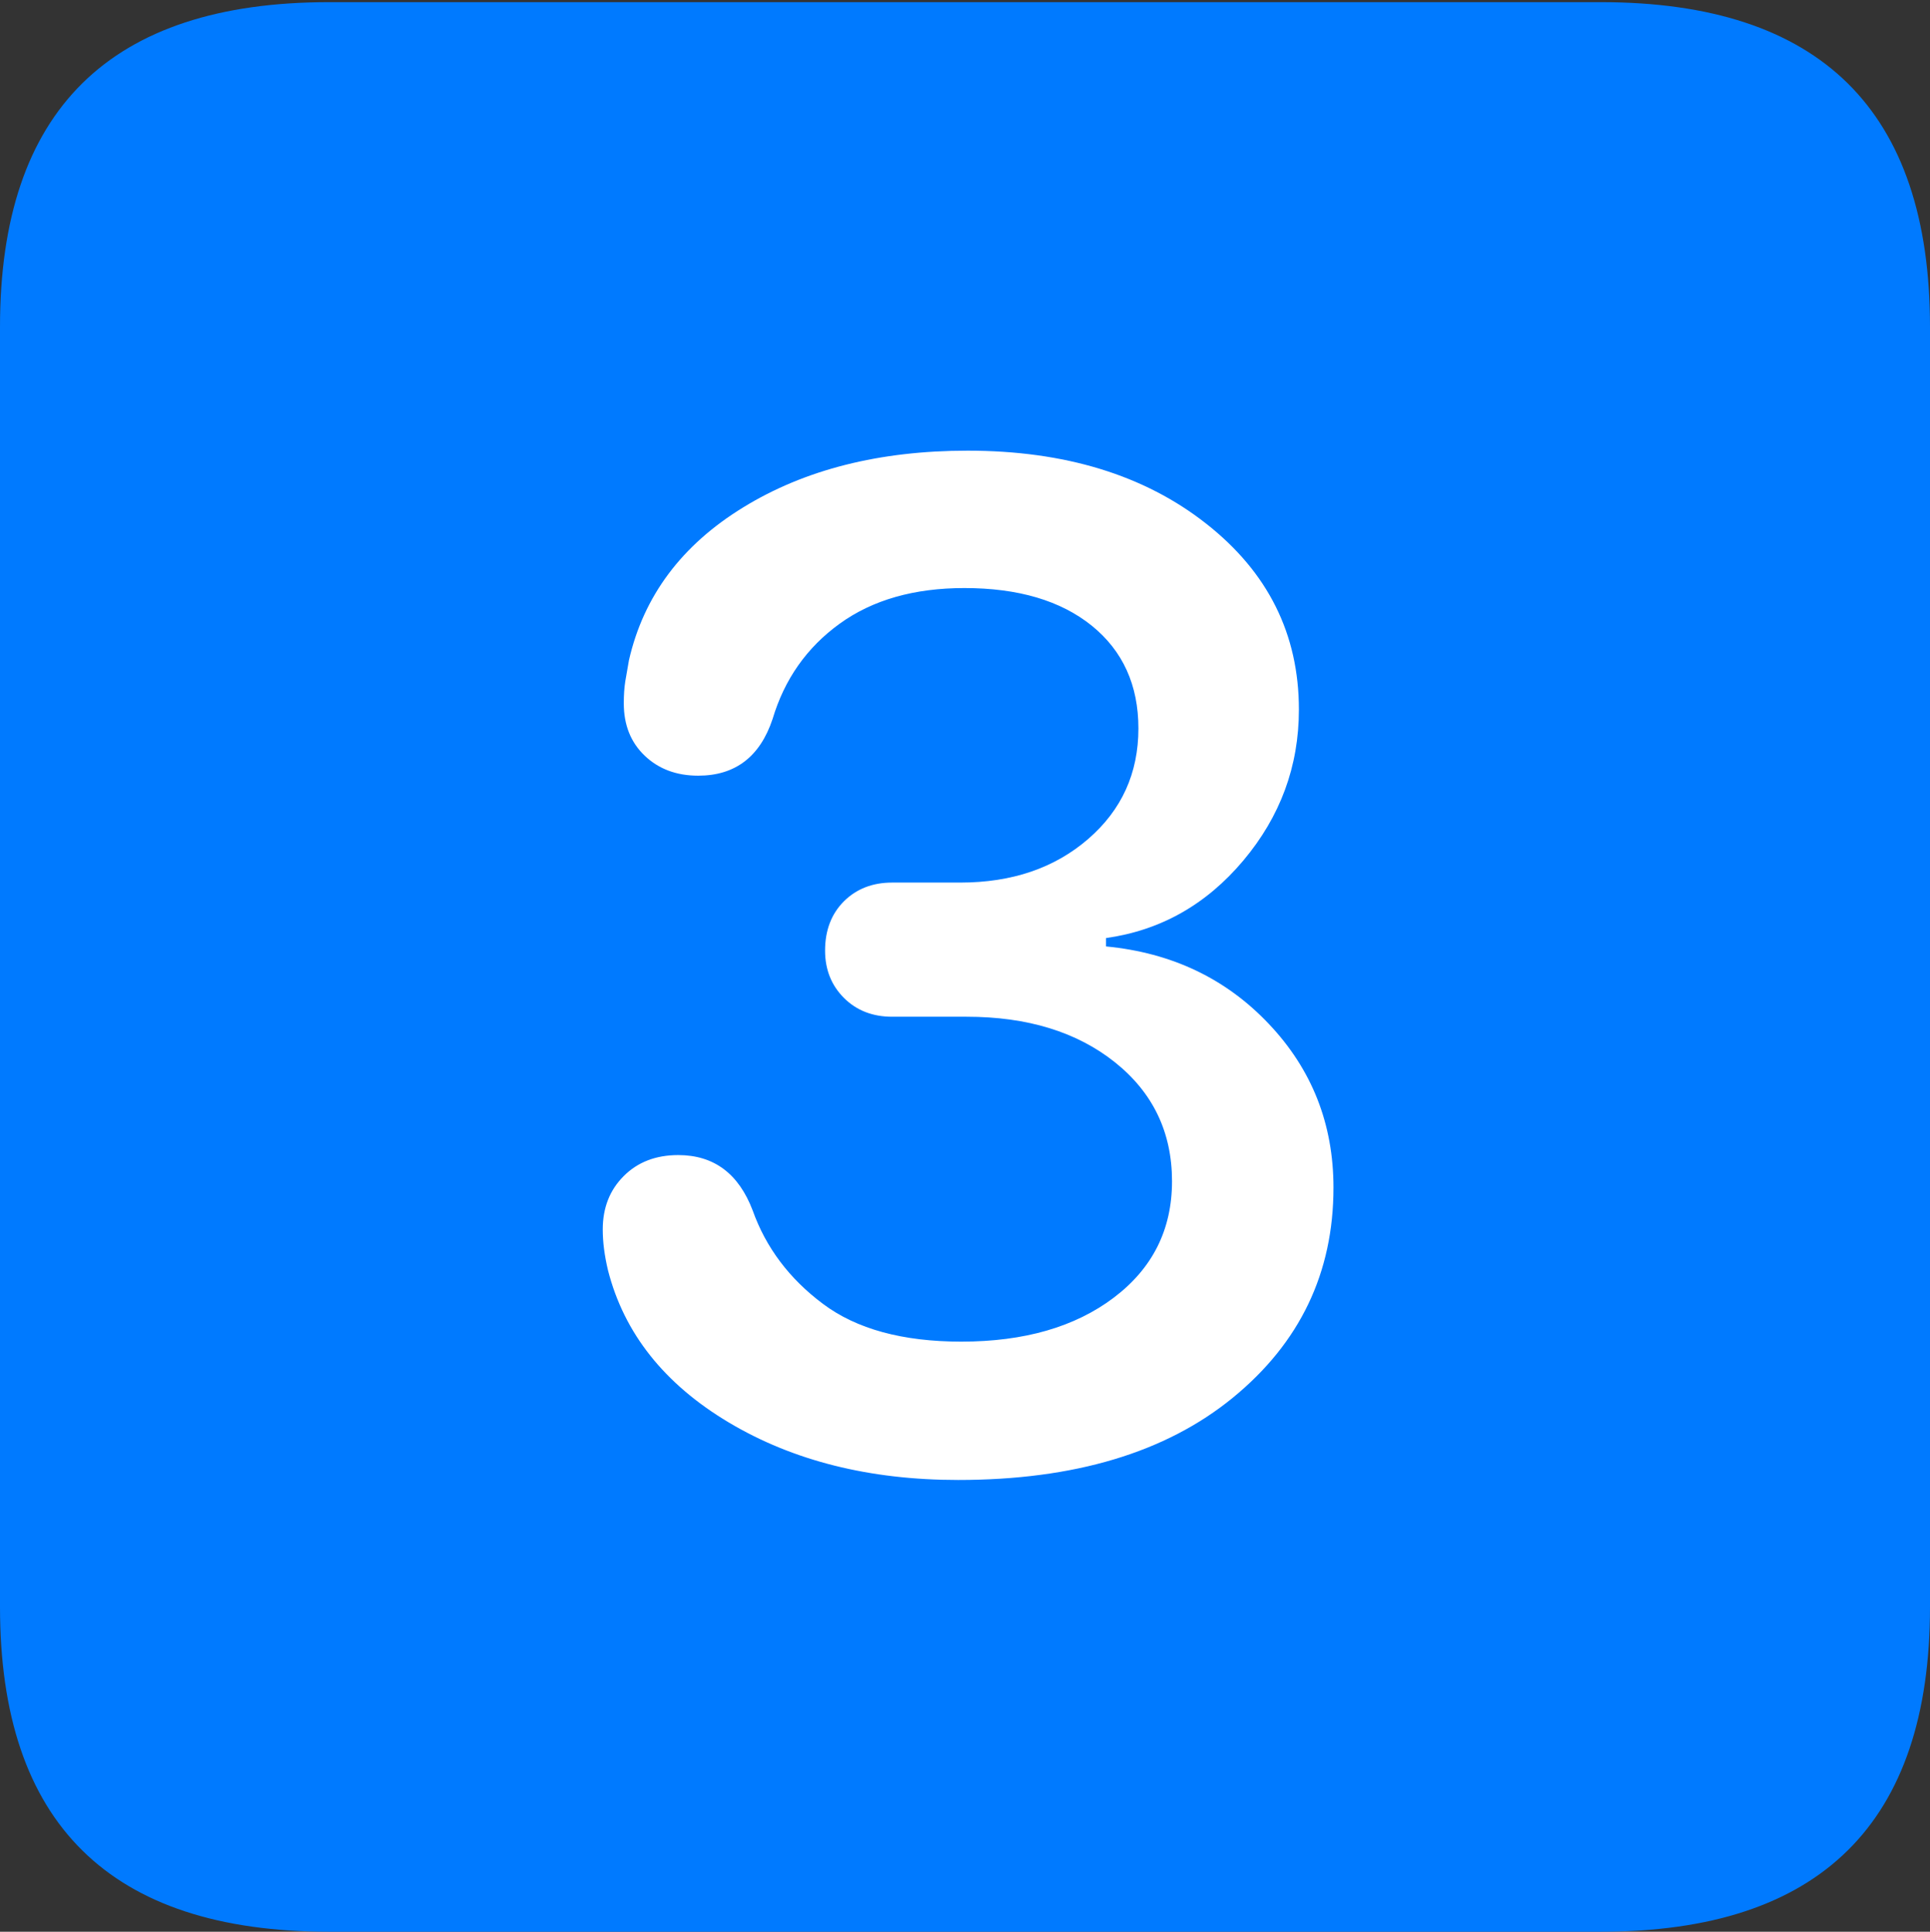 <?xml version="1.0" encoding="UTF-8"?>
<!--Generator: Apple Native CoreSVG 175.5-->
<!DOCTYPE svg
PUBLIC "-//W3C//DTD SVG 1.1//EN"
       "http://www.w3.org/Graphics/SVG/1.1/DTD/svg11.dtd">
<svg version="1.1" xmlns="http://www.w3.org/2000/svg" xmlns:xlink="http://www.w3.org/1999/xlink" width="17.979" height="17.998">
 <rect width="100%" height="100%" fill="#333333" stroke="none"/>
 <g>
  <rect height="17.998" opacity="0" width="17.979" x="0" y="0"/>
  <path d="M3.066 17.998L14.912 17.998Q16.445 17.998 17.212 17.241Q17.979 16.484 17.979 14.971L17.979 3.047Q17.979 1.533 17.212 0.776Q16.445 0.02 14.912 0.02L3.066 0.02Q1.533 0.02 0.767 0.776Q0 1.533 0 3.047L0 14.971Q0 16.484 0.767 17.241Q1.533 17.998 3.066 17.998Z" fill="#007aff"/>
  <path d="M8.926 13.789Q7.686 13.789 6.787 13.252Q5.889 12.715 5.664 11.836Q5.615 11.631 5.615 11.455Q5.615 11.152 5.811 10.957Q6.006 10.762 6.318 10.762Q6.816 10.762 7.012 11.279Q7.197 11.797 7.666 12.148Q8.135 12.5 8.955 12.5Q9.834 12.5 10.376 12.09Q10.918 11.68 10.918 11.006Q10.918 10.322 10.386 9.897Q9.854 9.473 9.004 9.473L8.311 9.473Q8.037 9.473 7.861 9.297Q7.686 9.121 7.686 8.857Q7.686 8.574 7.861 8.398Q8.037 8.223 8.311 8.223L8.945 8.223Q9.668 8.223 10.137 7.817Q10.605 7.412 10.605 6.787Q10.605 6.182 10.171 5.83Q9.736 5.479 8.984 5.479Q8.281 5.479 7.822 5.811Q7.363 6.143 7.197 6.699Q7.021 7.227 6.504 7.227Q6.201 7.227 6.006 7.041Q5.811 6.855 5.811 6.553Q5.811 6.436 5.825 6.348Q5.84 6.26 5.859 6.152Q6.064 5.254 6.924 4.727Q7.783 4.199 9.014 4.199Q10.371 4.199 11.235 4.878Q12.1 5.557 12.1 6.611Q12.1 7.402 11.582 8.018Q11.065 8.633 10.303 8.74L10.303 8.818Q11.221 8.906 11.821 9.541Q12.422 10.176 12.422 11.065Q12.422 12.256 11.484 13.023Q10.547 13.789 8.926 13.789Z" fill="#ffffff"/>
 </g>
</svg>
